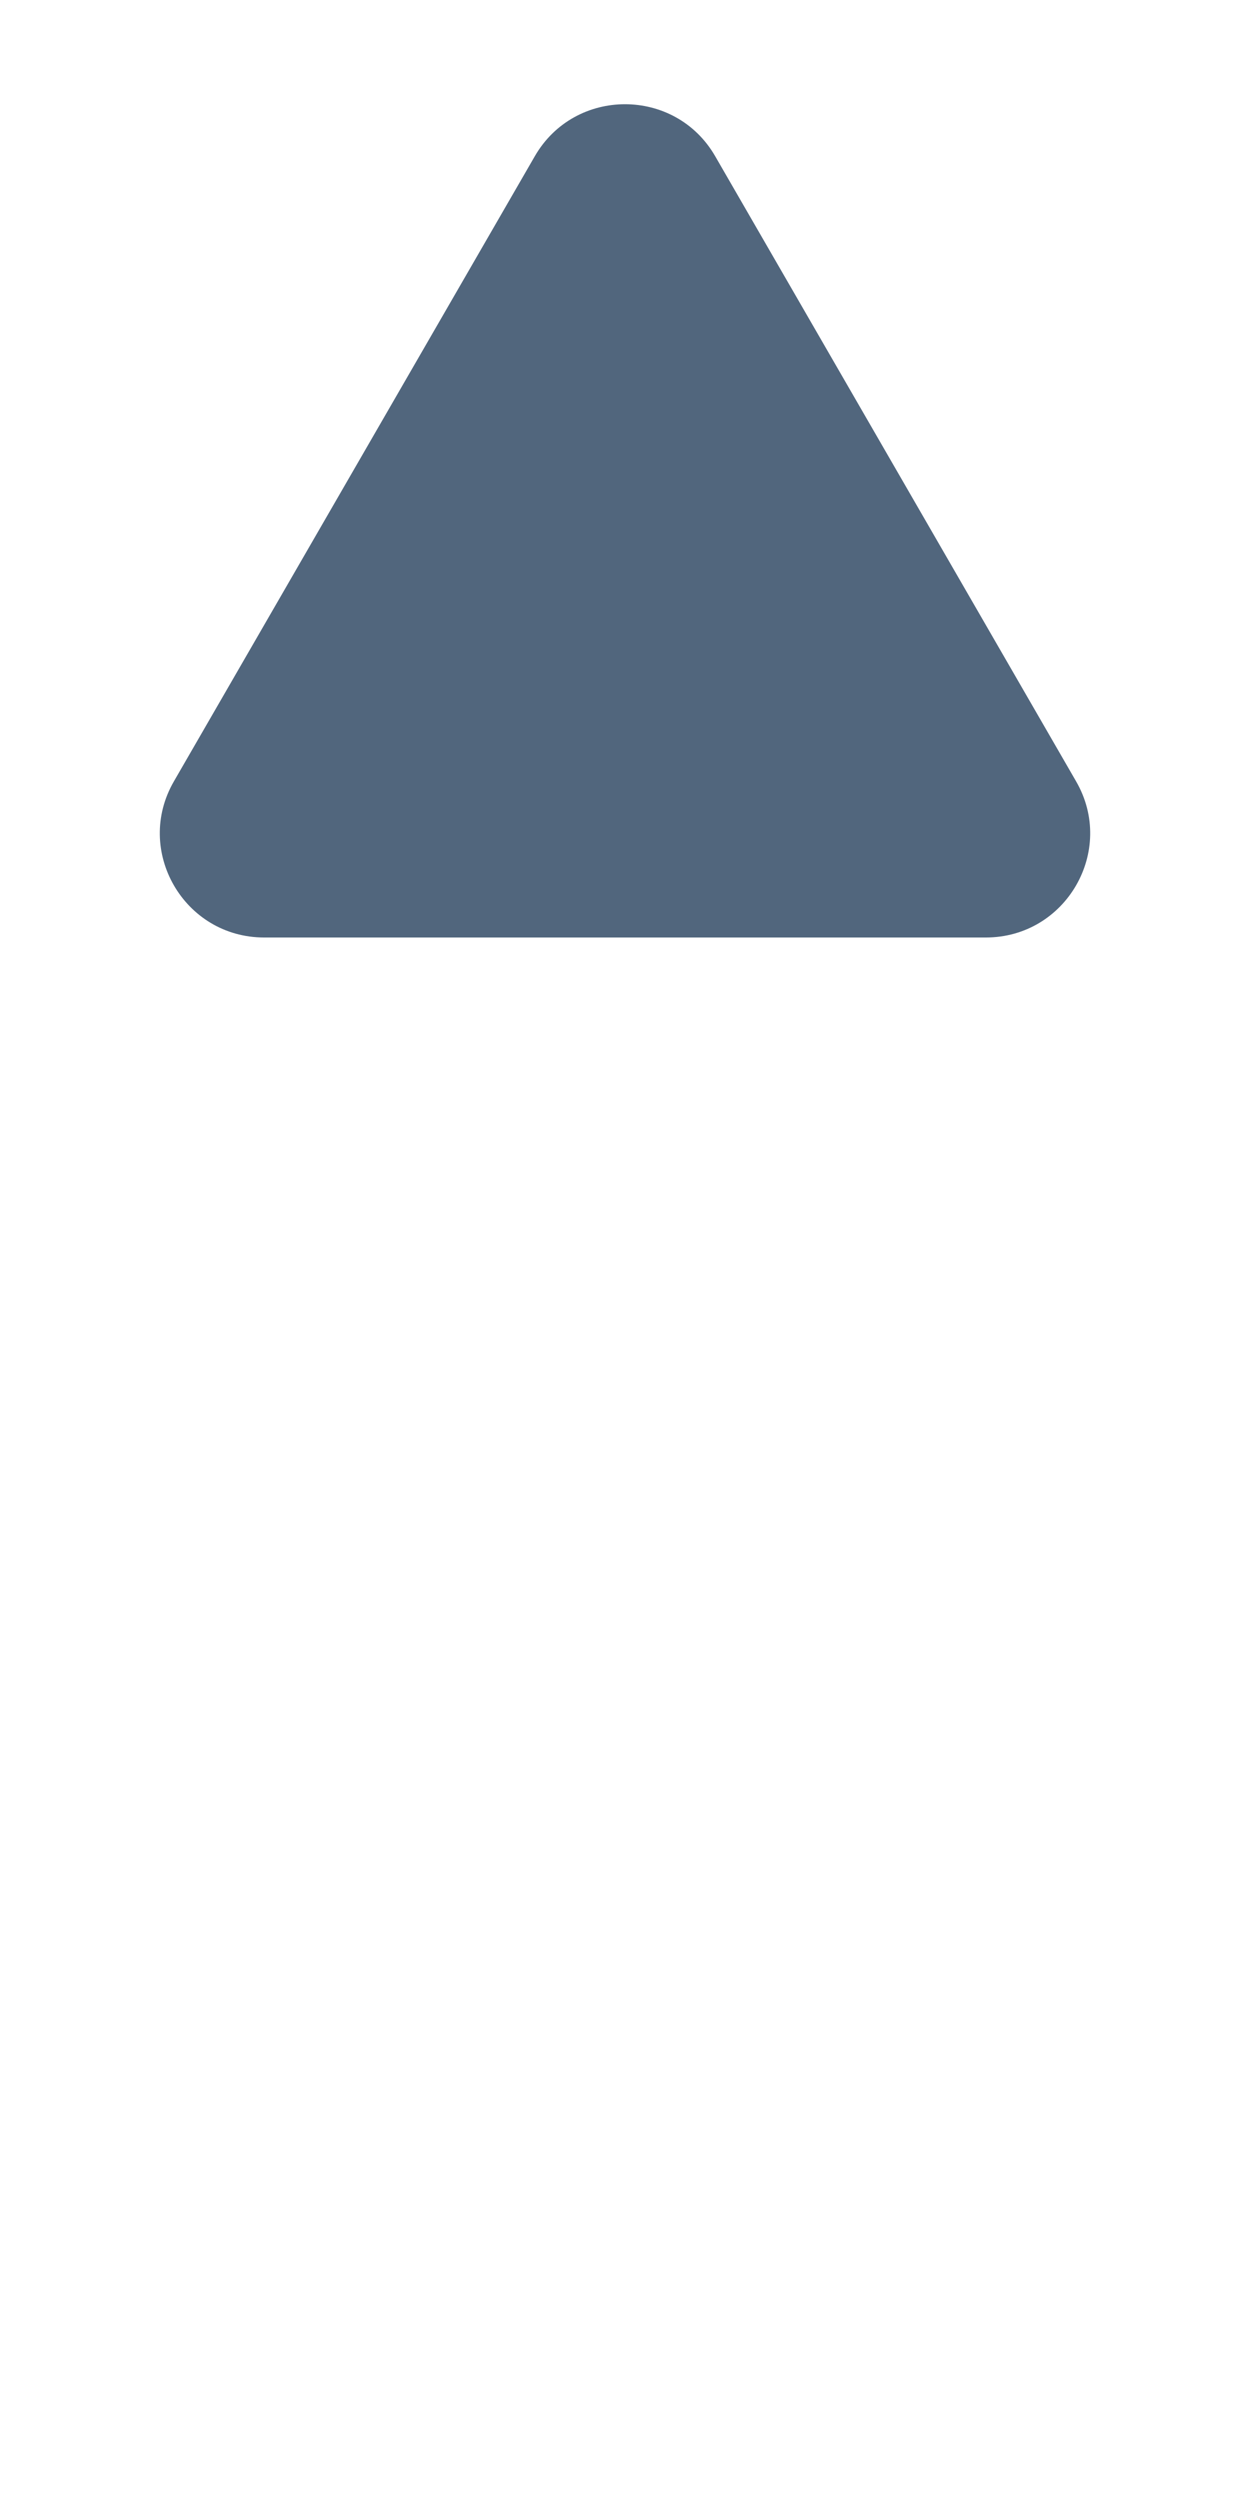 <svg width="6" height="12" viewBox="0 0 6 12" fill="none" xmlns="http://www.w3.org/2000/svg">
    <path d="M2.567 0.75C2.759 0.417 3.241 0.417 3.433 0.75L5.165 3.75C5.358 4.083 5.117 4.5 4.732 4.5H1.268C0.883 4.5 0.642 4.083 0.835 3.75L2.567 0.75Z" fill="#51667D"/>
</svg>

